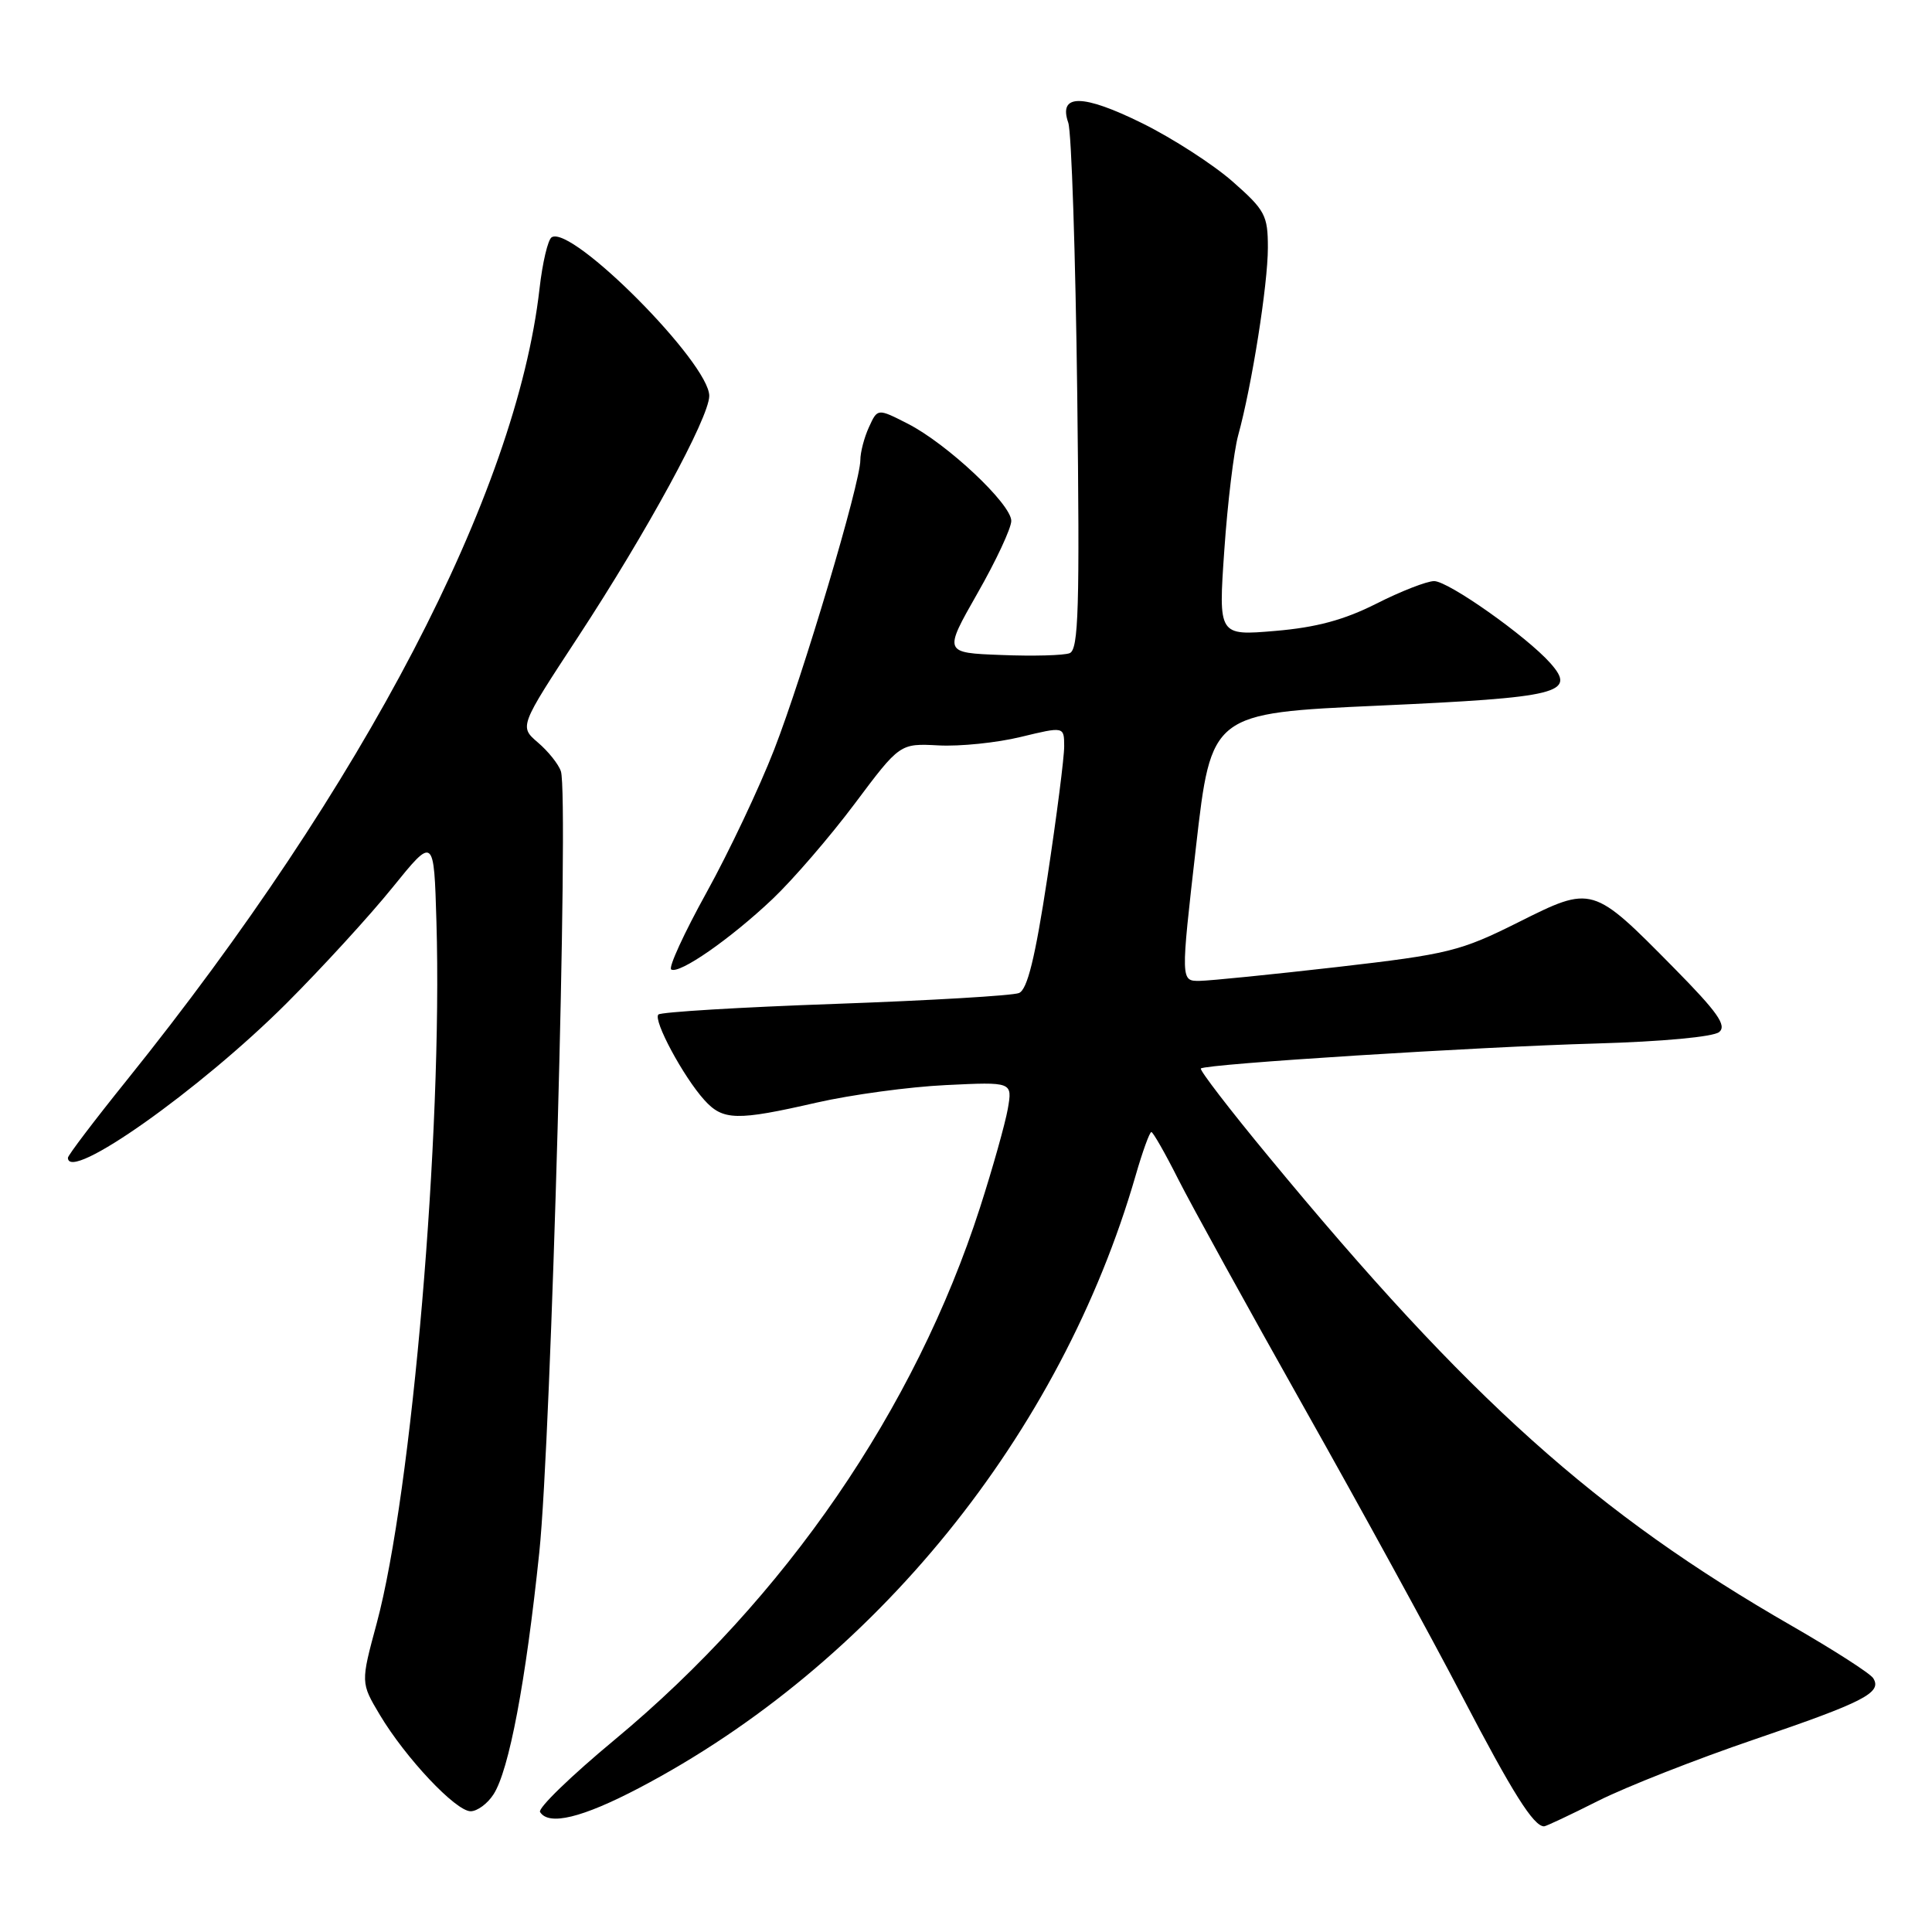 <?xml version="1.0" encoding="UTF-8" standalone="no"?>
<!DOCTYPE svg PUBLIC "-//W3C//DTD SVG 1.1//EN" "http://www.w3.org/Graphics/SVG/1.1/DTD/svg11.dtd" >
<svg xmlns="http://www.w3.org/2000/svg" xmlns:xlink="http://www.w3.org/1999/xlink" version="1.1" viewBox="0 0 256 256">
 <g >
 <path fill="currentColor"
d=" M 211.77 238.62 C 215.47 236.76 224.80 233.09 232.50 230.47 C 247.02 225.52 249.42 224.28 248.21 222.37 C 247.82 221.74 243.00 218.65 237.50 215.48 C 211.47 200.52 194.68 185.47 168.06 153.21 C 162.93 147.01 158.91 141.77 159.12 141.58 C 159.77 140.98 195.78 138.71 211.49 138.27 C 220.23 138.02 227.03 137.39 227.80 136.75 C 228.84 135.89 227.57 134.10 221.81 128.26 C 210.98 117.28 211.01 117.29 201.16 122.22 C 193.52 126.04 191.91 126.44 177.24 128.13 C 168.58 129.12 160.36 129.95 158.97 129.97 C 156.44 130.00 156.44 130.00 158.47 112.25 C 160.50 94.50 160.50 94.50 182.70 93.50 C 206.65 92.42 208.95 91.85 205.43 87.87 C 202.28 84.32 191.92 77.00 190.03 77.00 C 189.07 77.00 185.63 78.34 182.39 79.98 C 178.12 82.14 174.43 83.14 168.97 83.60 C 161.44 84.24 161.44 84.24 162.23 72.87 C 162.66 66.62 163.49 59.79 164.06 57.70 C 165.87 51.14 168.00 37.70 168.00 32.83 C 168.00 28.53 167.64 27.85 163.32 24.05 C 160.75 21.79 155.37 18.32 151.37 16.34 C 143.46 12.43 140.21 12.40 141.55 16.26 C 141.98 17.49 142.51 33.69 142.74 52.25 C 143.08 80.64 142.92 86.09 141.73 86.55 C 140.96 86.85 136.88 86.96 132.68 86.79 C 125.03 86.50 125.03 86.50 129.51 78.63 C 131.98 74.31 134.00 69.98 134.00 69.02 C 134.00 66.79 125.50 58.80 120.28 56.14 C 116.28 54.10 116.28 54.10 115.14 56.60 C 114.51 57.97 114.00 59.94 114.00 60.96 C 114.00 64.00 106.44 89.39 102.58 99.33 C 100.62 104.37 96.59 112.89 93.62 118.26 C 90.65 123.63 88.54 128.22 88.94 128.46 C 90.01 129.12 96.80 124.40 102.37 119.12 C 105.05 116.58 109.95 110.90 113.25 106.50 C 119.24 98.50 119.24 98.50 124.37 98.77 C 127.19 98.92 132.09 98.42 135.25 97.65 C 141.00 96.26 141.00 96.26 141.01 98.88 C 141.02 100.32 140.02 108.13 138.79 116.23 C 137.16 126.95 136.13 131.13 135.02 131.58 C 134.19 131.93 123.23 132.57 110.67 133.02 C 98.11 133.46 87.57 134.10 87.24 134.43 C 86.51 135.16 90.54 142.67 93.32 145.75 C 95.79 148.49 97.60 148.53 108.21 146.10 C 112.77 145.06 120.47 144.01 125.33 143.78 C 134.16 143.35 134.16 143.35 133.54 146.93 C 133.19 148.89 131.54 154.78 129.86 160.00 C 121.25 186.72 104.07 211.74 81.44 230.53 C 75.70 235.29 71.25 239.60 71.56 240.10 C 72.71 241.95 77.13 240.88 84.70 236.91 C 115.87 220.54 140.56 190.07 150.48 155.75 C 151.39 152.59 152.33 150.00 152.56 150.00 C 152.78 150.00 154.39 152.81 156.12 156.25 C 157.86 159.69 165.36 173.30 172.79 186.50 C 180.23 199.70 189.66 216.92 193.75 224.78 C 200.43 237.59 203.21 242.00 204.60 242.00 C 204.85 242.00 208.08 240.48 211.77 238.62 Z  M 65.40 237.75 C 67.45 234.57 69.66 222.91 71.46 205.69 C 73.04 190.64 75.40 105.39 74.32 102.20 C 74.01 101.26 72.64 99.55 71.28 98.39 C 68.81 96.27 68.81 96.27 76.60 84.39 C 85.73 70.46 93.95 55.35 93.98 52.47 C 94.02 48.14 75.79 29.78 73.10 31.44 C 72.60 31.75 71.88 34.81 71.49 38.25 C 68.41 65.35 48.24 104.04 16.81 143.12 C 12.51 148.46 9.00 153.09 9.00 153.41 C 9.00 156.77 26.45 144.44 37.95 132.96 C 42.65 128.26 48.98 121.35 52.00 117.61 C 57.50 110.81 57.50 110.81 57.83 122.15 C 58.66 150.03 54.58 197.79 49.91 215.12 C 47.79 222.97 47.79 222.97 50.33 227.23 C 53.74 232.94 60.39 240.00 62.36 240.00 C 63.24 240.00 64.61 238.99 65.40 237.75 Z "/>
</g>
</svg>